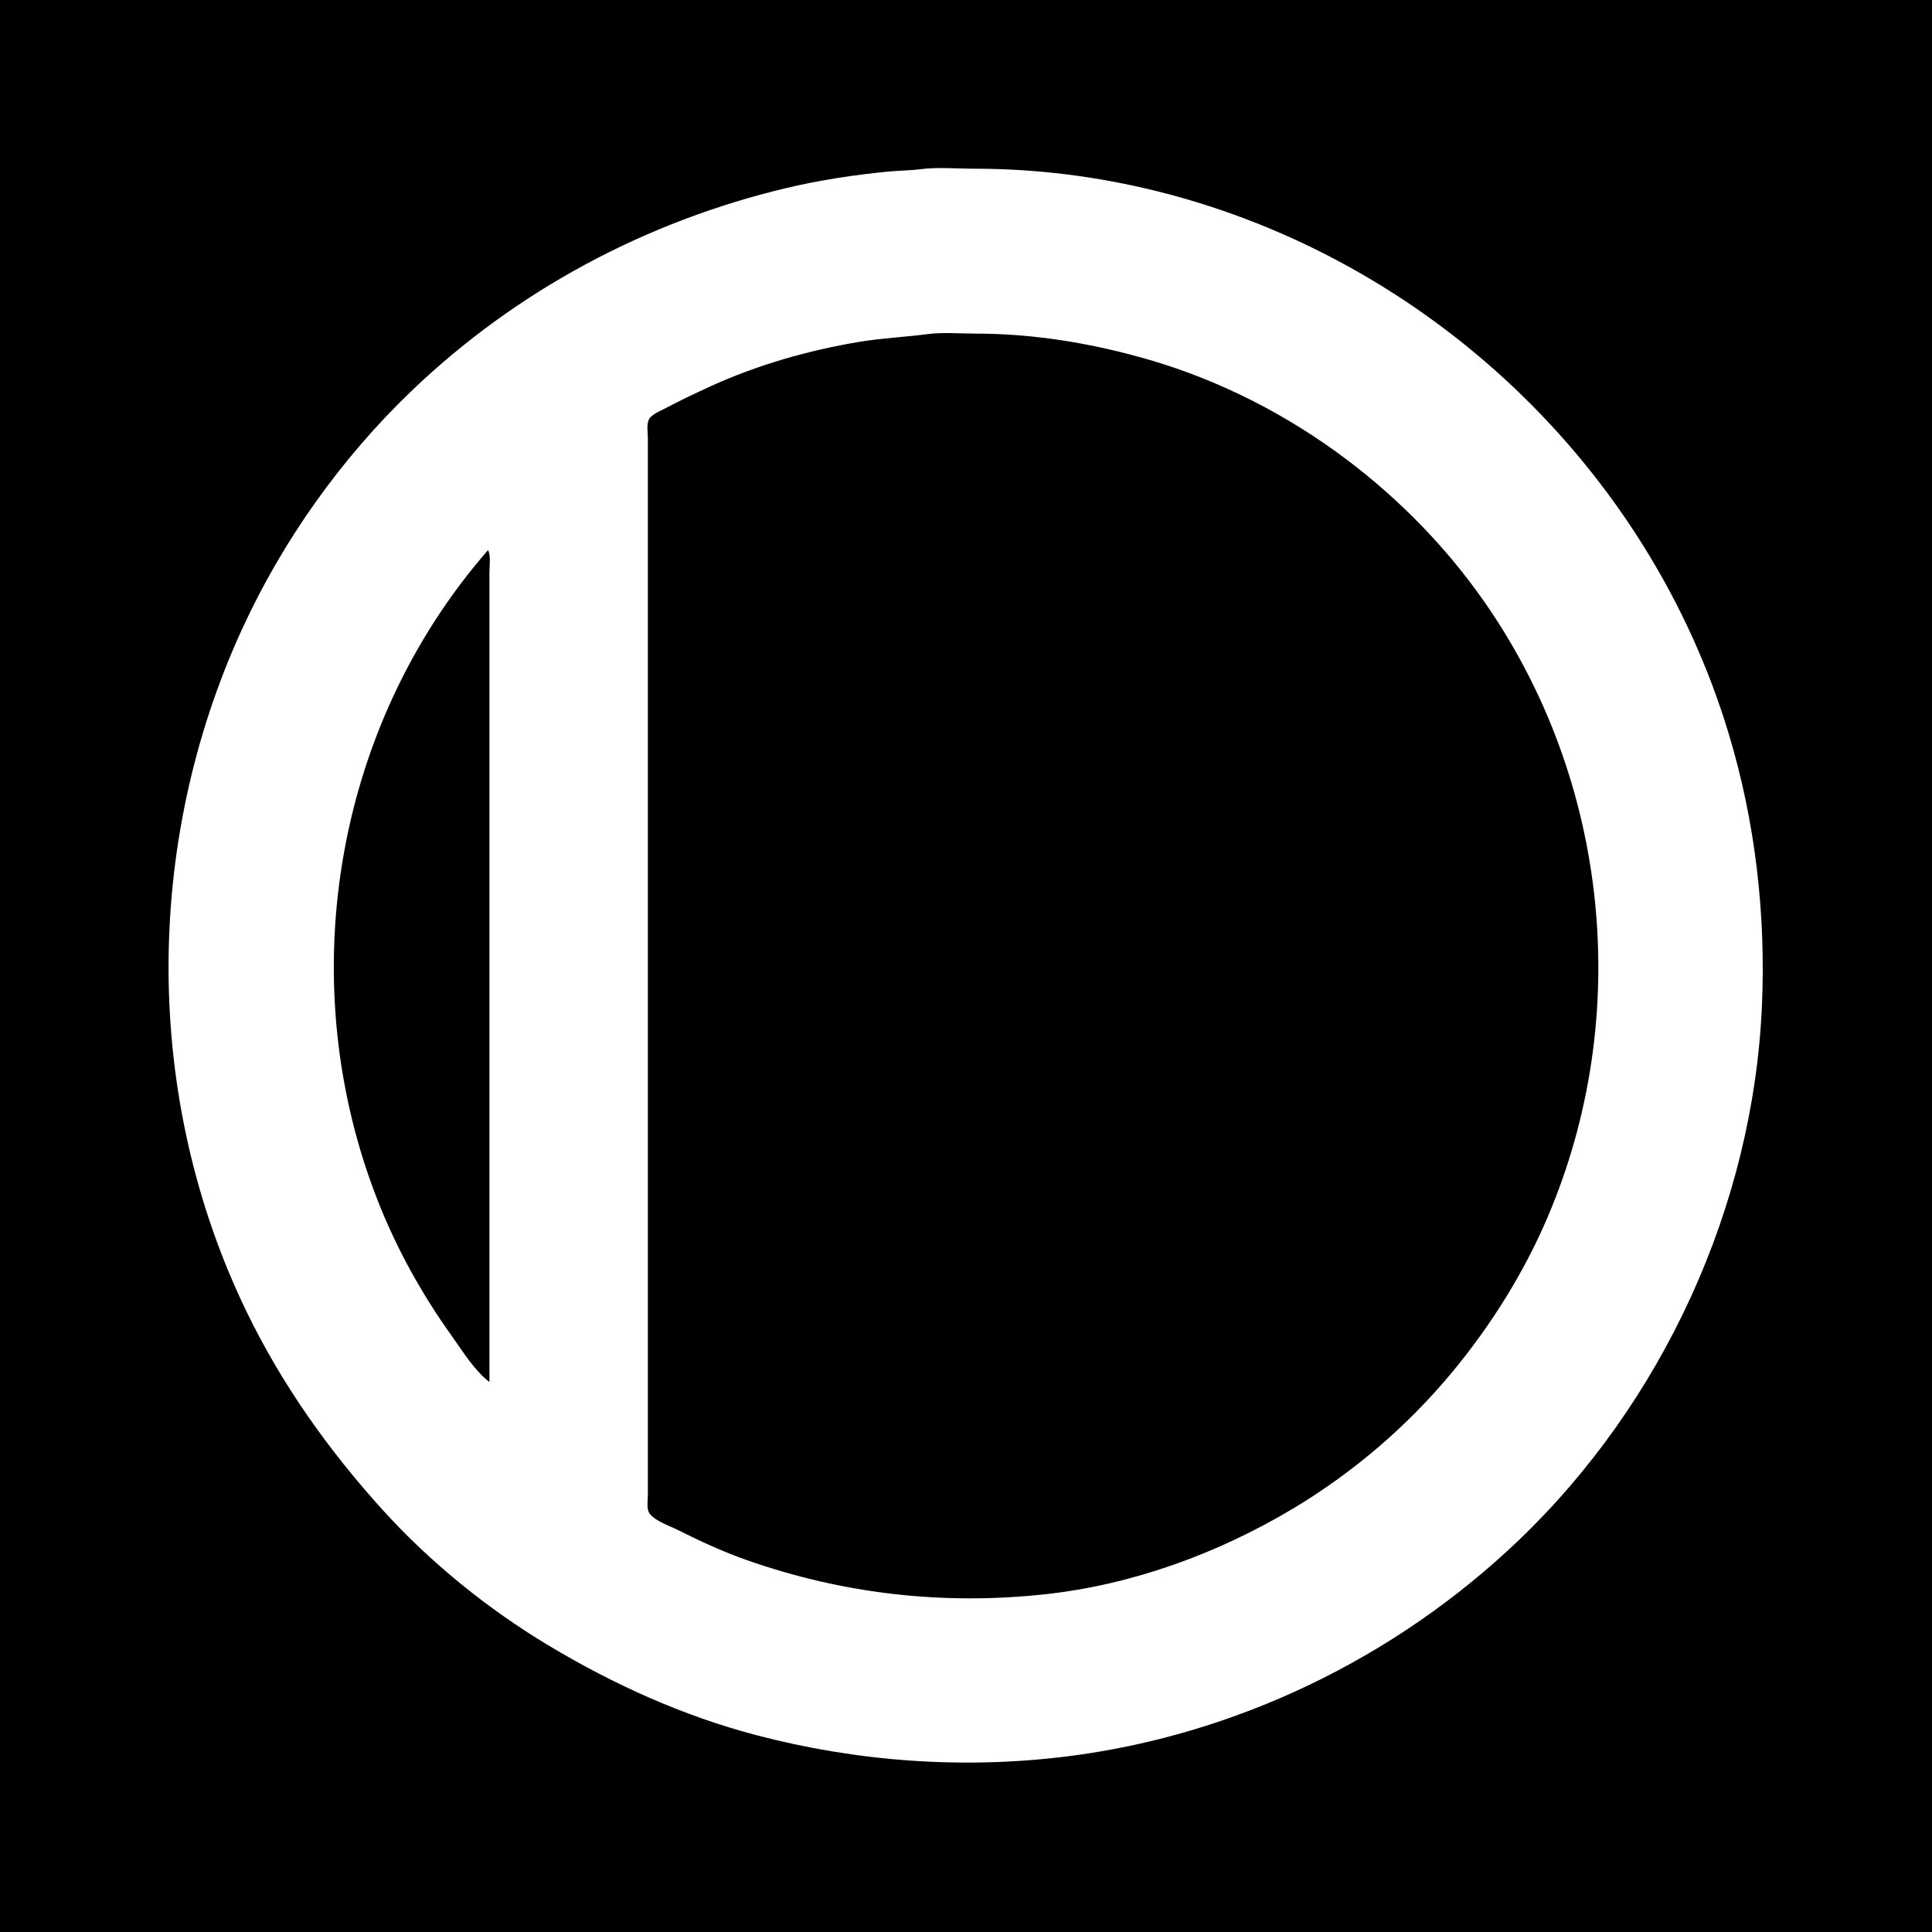 <?xml version="1.0" standalone="yes"?>
<svg xmlns="http://www.w3.org/2000/svg" width="1500" height="1500">
<path style="fill:#000000; stroke:none;" d="M0 0L0 1500L1500 1500L1500 0L0 0z"/>
<path style="fill:#ffffff; stroke:none;" d="M714 131.424C706.07 132.466 697.974 132.398 690 133.17C663.549 135.729 636.882 139.75 611 145.884C501.831 171.758 401.217 225.379 320 303.039C264.93 355.698 219.403 419.743 187.691 489C111.447 655.514 111.221 852.586 191.258 1018C218.685 1074.68 254.68 1125.4 296.83 1172C333.942 1213.03 378.559 1249.12 426 1277.6C476.214 1307.74 530.215 1332.19 587 1347.12C665.447 1367.74 747.494 1373.73 828 1363.72C959.263 1347.38 1083.51 1287.27 1179 1195.96C1291.24 1088.64 1361.16 936.277 1367.96 781C1371.08 709.882 1362.83 638.218 1342.28 570C1279.92 362.96 1108.39 200.974 899 148.627C852.521 137.007 804.844 131 757 131C742.915 131 727.969 129.59 714 131.424z"/>
<path style="fill:#000000; stroke:none;" d="M720 259.424C702.365 261.74 684.632 262.478 667 265.435C627.738 272.019 588.278 283.232 552 299.769C540.203 305.147 528.474 310.727 517 316.781C513.03 318.875 506.435 321.357 504.028 325.329C501.754 329.079 503 335.778 503 340L503 374L503 503L503 982L503 1125L503 1161C503 1165.23 501.731 1171.96 504.603 1175.47C509.271 1181.17 519.53 1184.52 526 1187.75C543.607 1196.56 561.398 1204.82 580 1211.34C654.922 1237.6 732.103 1246.31 811 1237.83C878.826 1230.55 945.681 1206.12 1004 1171.2C1050.73 1143.22 1093.08 1106.96 1127.75 1065C1157.73 1028.72 1183.08 988.332 1201.57 945C1268.12 789.052 1249.44 606.038 1152.28 467C1122.98 425.066 1086.79 387.961 1046 357.13C1000.38 322.645 947.933 295.644 893 279.576C848.67 266.609 803.212 259 757 259C744.859 259 732.044 257.843 720 259.424M379 427C258.071 565.527 226.382 764.961 294.4 935C308.855 971.136 327.956 1005.34 350.579 1037C359.08 1048.9 368.333 1064.08 380 1073L380 615L380 483L380 445C380 439.381 381.189 432.217 379 427z"/>
</svg>
